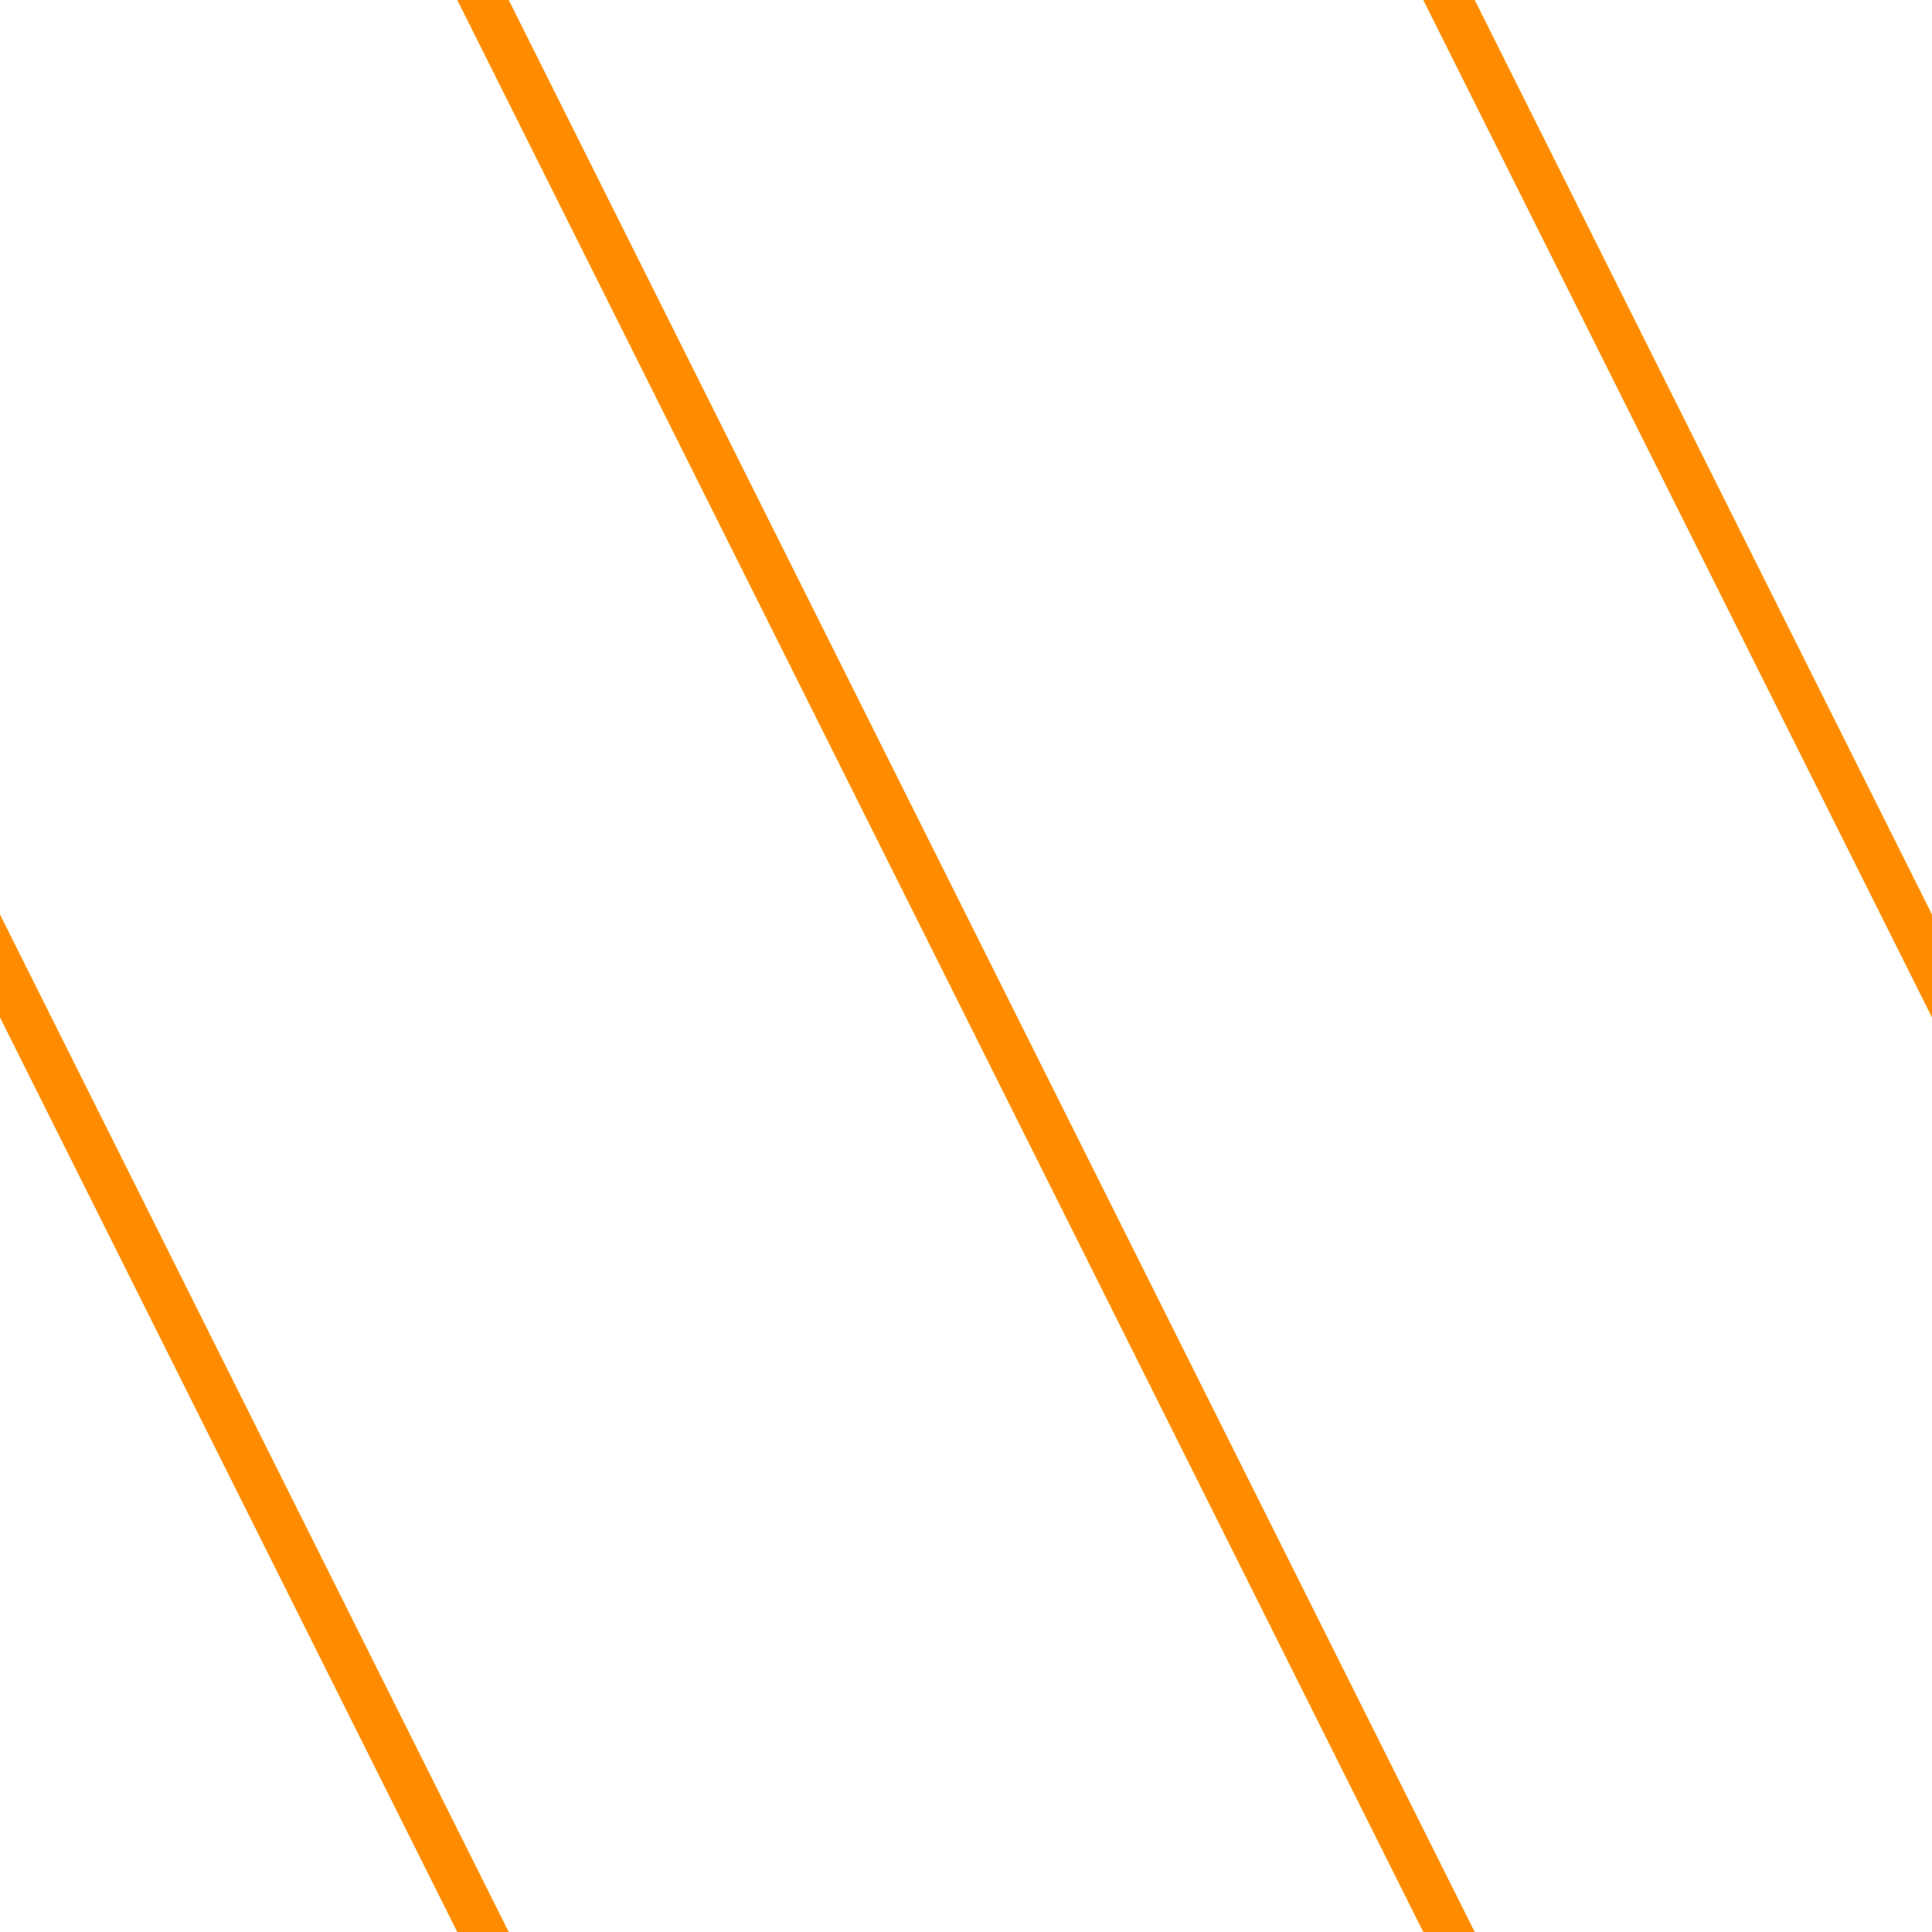<svg xmlns="http://www.w3.org/2000/svg" version="1.1" width="8.4" height="8.4"><path d="M -2.1,0 l 4.2,8.4 M 2.1,0 l 4.2,8.4 M 6.3,0 l 4.2,8.4" stroke-width="0.2" shape-rendering="auto" stroke="#ff8c00" stroke-linecap="square"></path></svg>